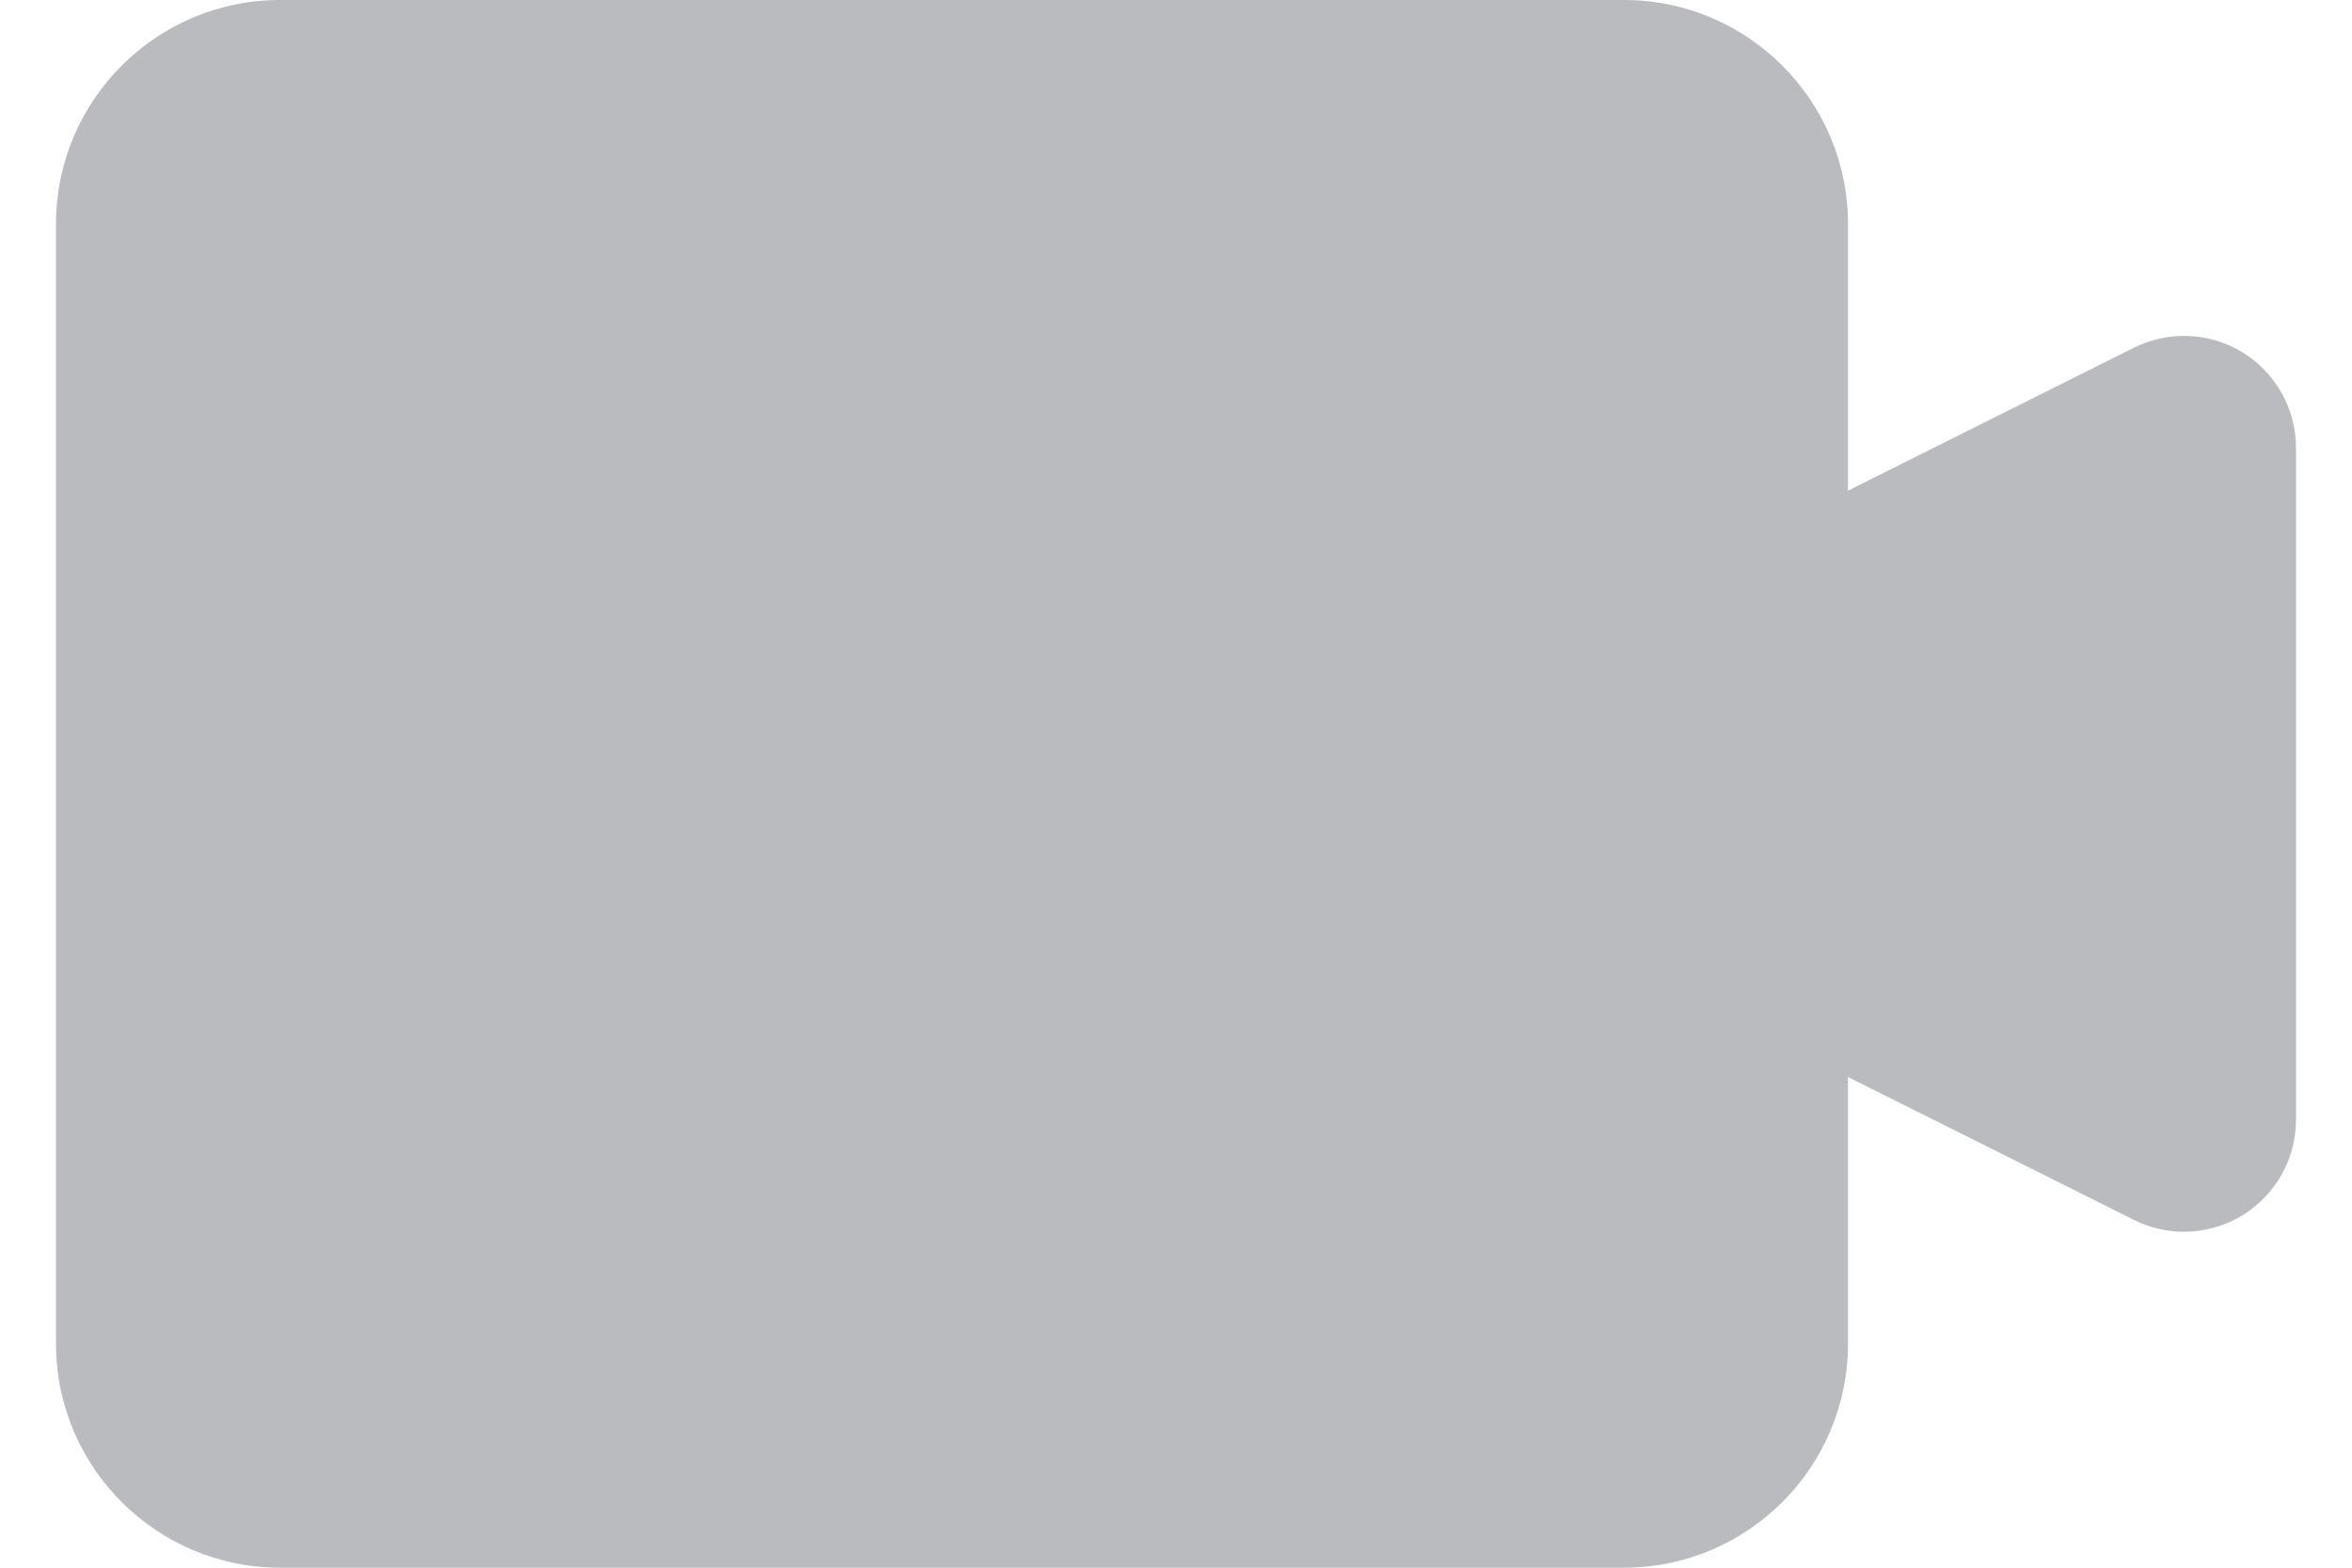 <svg width="21" height="14" viewBox="0 0 21 14" fill="none" xmlns="http://www.w3.org/2000/svg">
<path d="M20.026 3.149C19.731 2.966 19.362 2.951 19.053 3.105L16.5 4.382V2C16.5 0.897 15.603 0 14.5 0H2.5C1.397 0 0.5 0.897 0.5 2V12C0.5 13.104 1.397 14 2.5 14H14.5C15.603 14 16.5 13.104 16.5 12V9.618L19.053 10.894C19.194 10.965 19.347 11 19.5 11C19.683 11 19.865 10.949 20.026 10.851C20.32 10.668 20.5 10.347 20.5 10V4C20.5 3.653 20.32 3.332 20.026 3.149Z" fill="#B9BBBE"/>
</svg>
